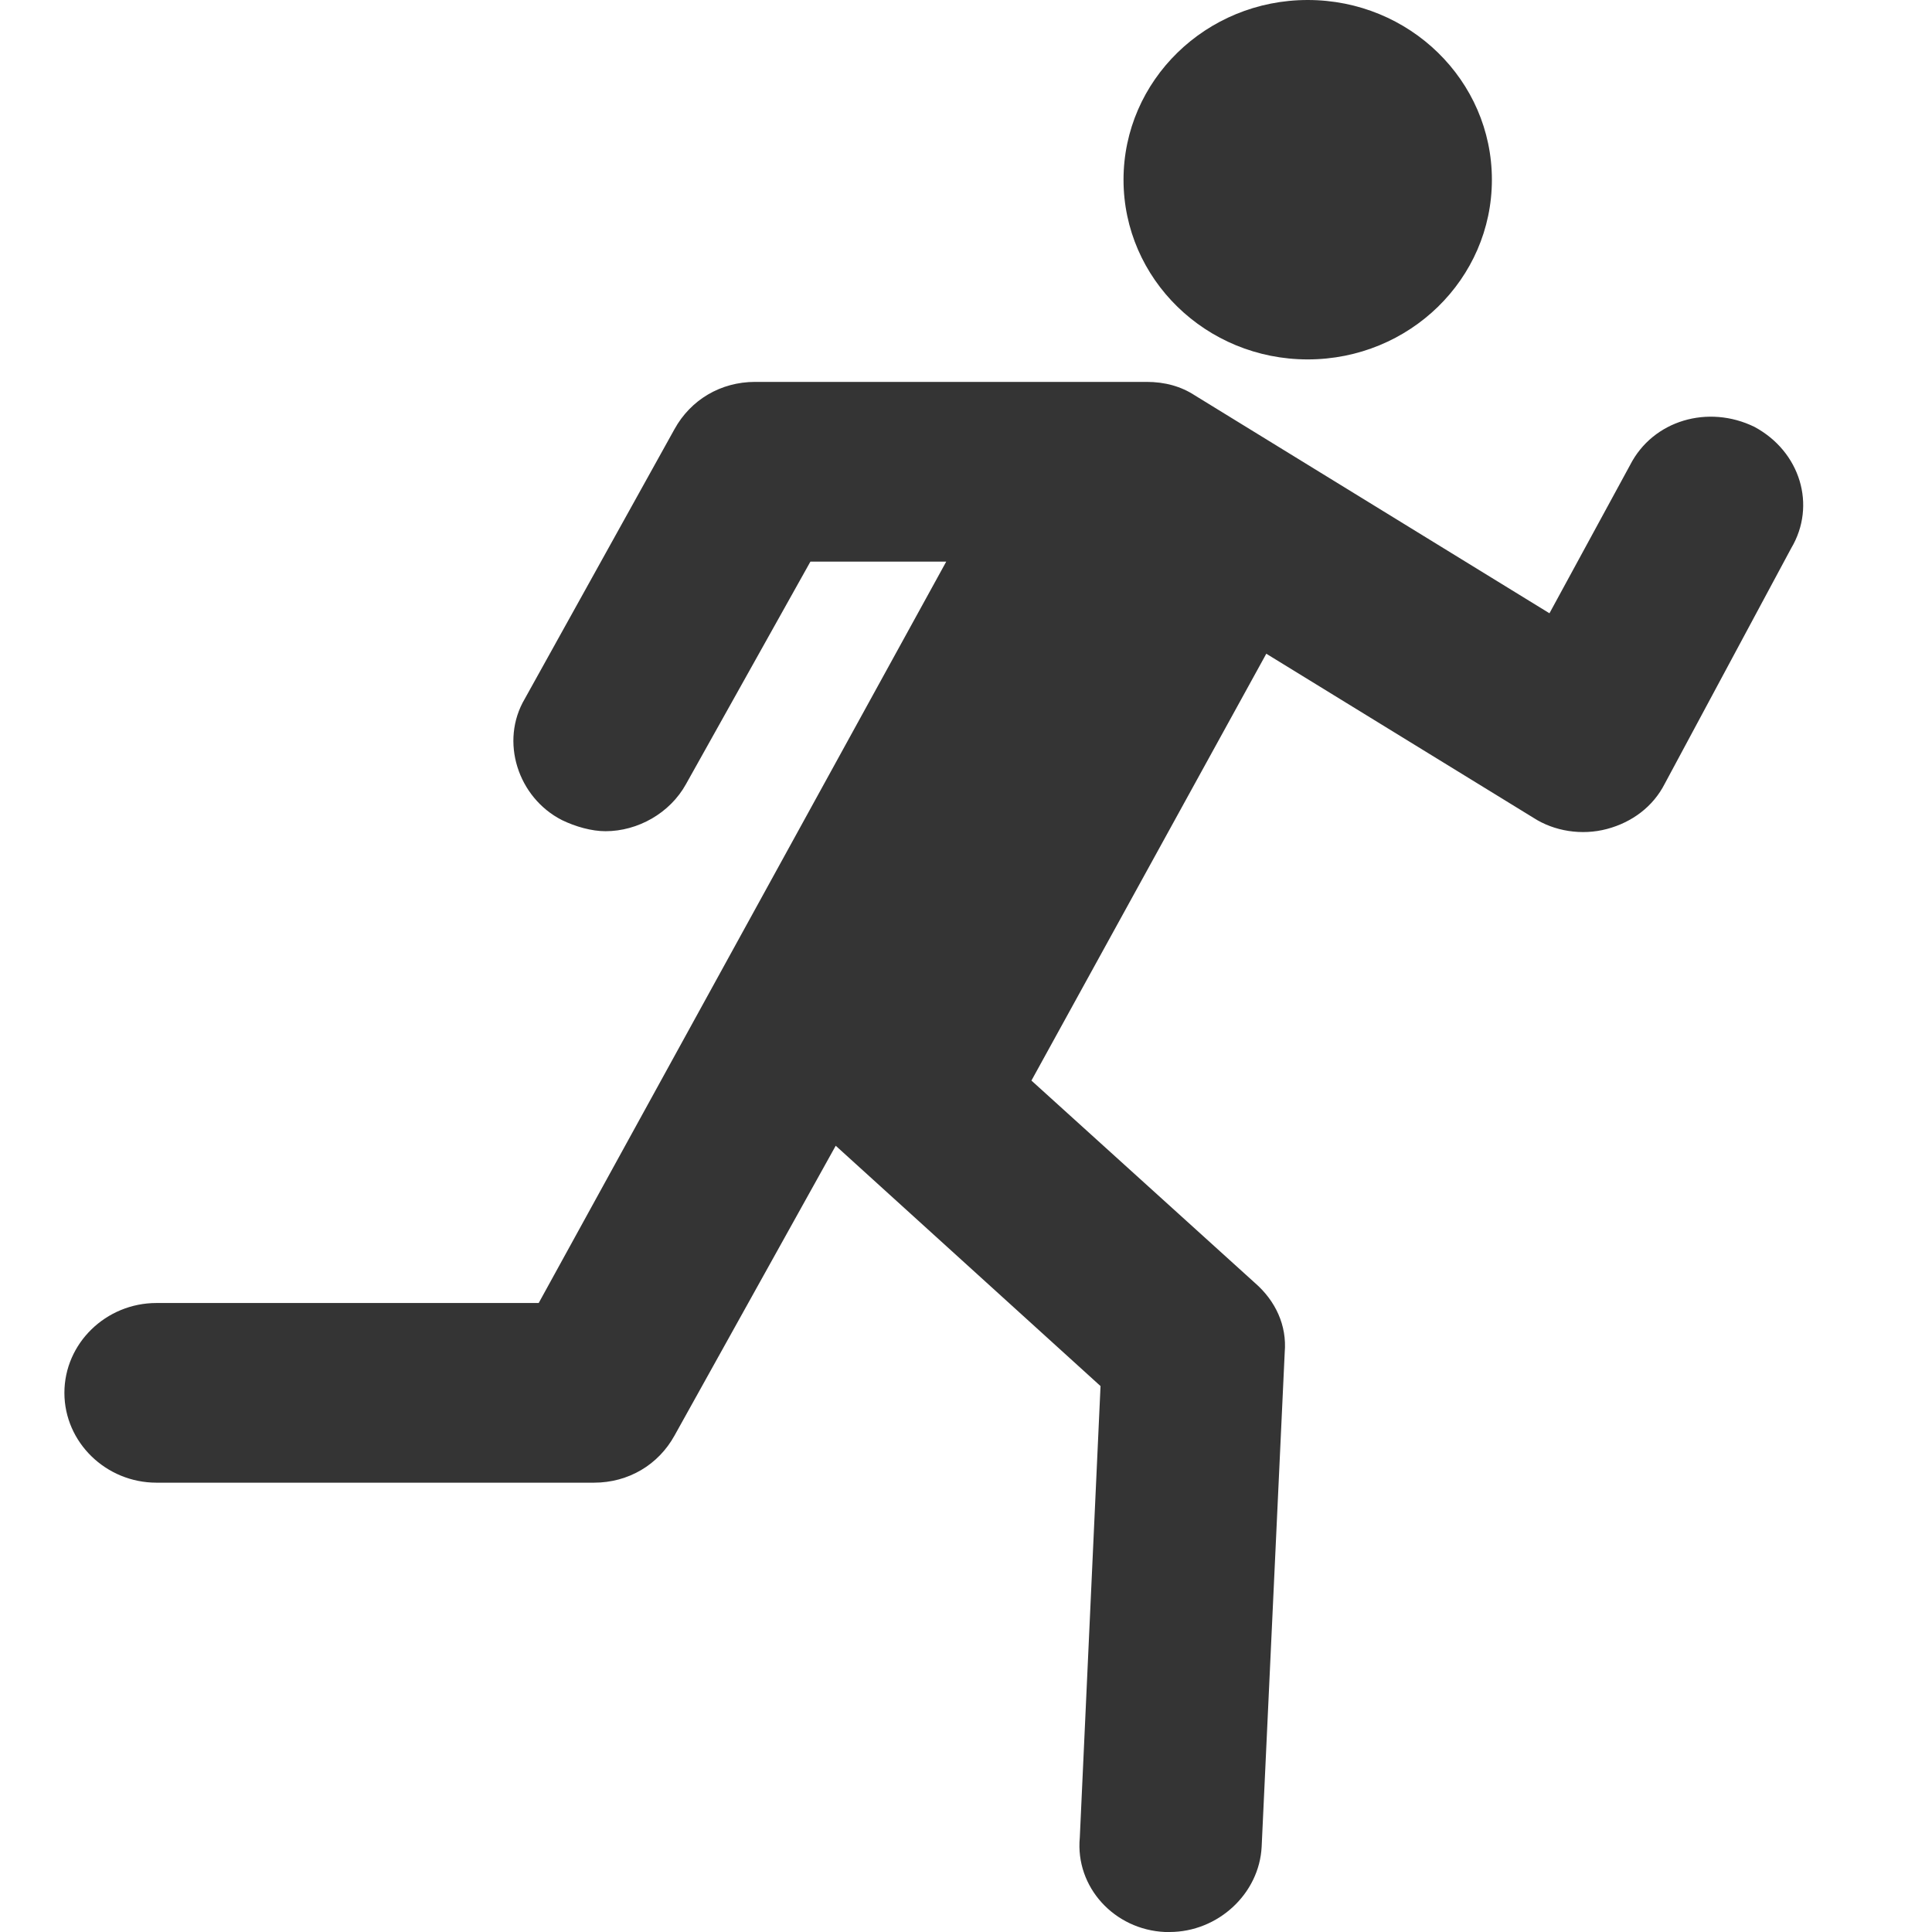 <svg width="30" height="30" viewBox="0 0 30 30" fill="none" xmlns="http://www.w3.org/2000/svg">
<path d="M20.306 5.581C21.886 5.581 23.166 4.332 23.166 2.791C23.166 1.249 21.886 0 20.306 0C18.727 0 17.446 1.249 17.446 2.791C17.446 4.332 18.727 5.581 20.306 5.581Z" fill="#343434"/>
<path d="M27.242 6.628C26.527 6.279 25.669 6.523 25.312 7.221L24.06 9.523L18.554 6.14C18.34 6 18.09 5.93 17.804 5.93H11.726C11.189 5.93 10.725 6.209 10.474 6.663L8.15 10.849C7.757 11.512 8.043 12.384 8.723 12.733C8.937 12.837 9.187 12.907 9.402 12.907C9.902 12.907 10.403 12.628 10.653 12.174L12.584 8.721H14.693L8.365 20.233H2.43C1.644 20.233 1 20.86 1 21.628C1 22.395 1.644 23.023 2.43 23.023H9.223C9.759 23.023 10.224 22.744 10.474 22.291L12.977 17.791L17.089 21.523L16.767 28.535C16.695 29.302 17.303 29.965 18.09 30C18.125 30 18.125 30 18.161 30C18.912 30 19.555 29.407 19.591 28.674L19.949 21C19.985 20.581 19.806 20.198 19.484 19.919L16.016 16.779L19.663 10.151L23.81 12.698C24.132 12.907 24.561 12.977 24.954 12.872C25.347 12.767 25.669 12.523 25.848 12.174L27.814 8.512C28.208 7.849 27.957 7.012 27.242 6.628Z" fill="#343434"/>
</svg>

